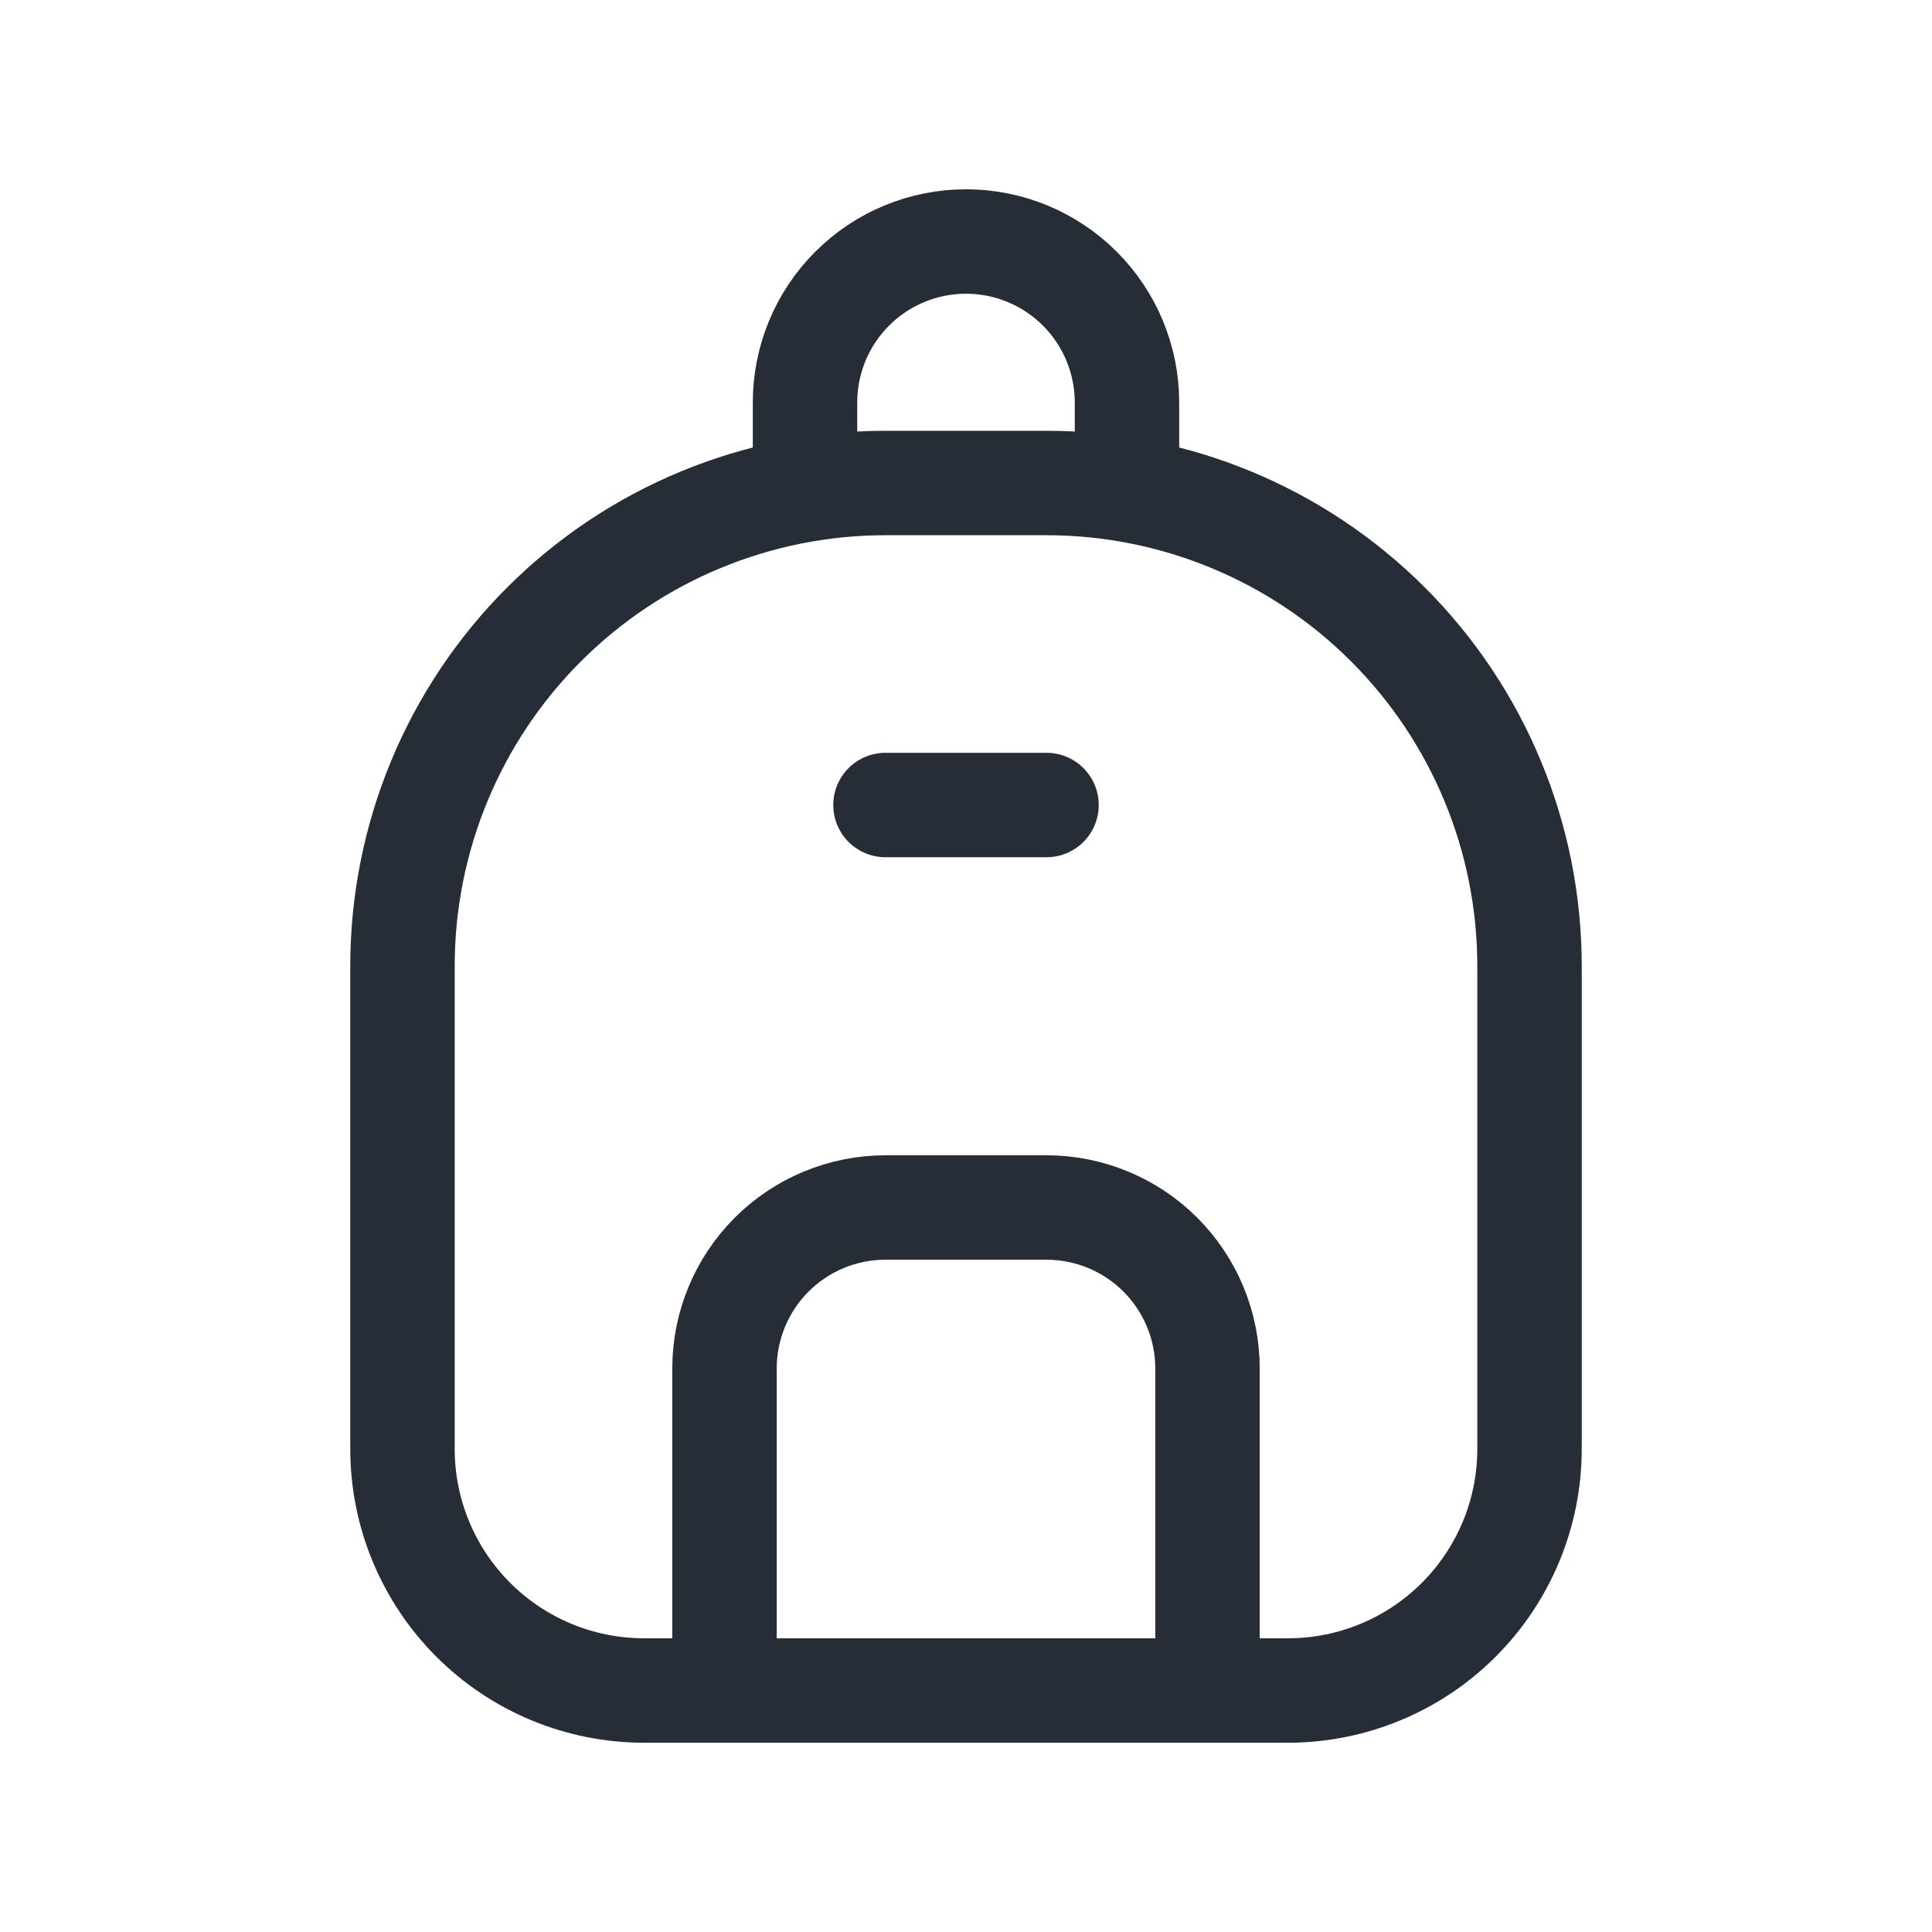 <svg width="37" height="37" viewBox="0 0 37 37" fill="none" xmlns="http://www.w3.org/2000/svg">
<g clip-path="url(#clip0_1_8438)">
<path d="M15.417 9.25V7.708C15.417 6.891 15.741 6.106 16.32 5.528C16.898 4.95 17.682 4.625 18.5 4.625C19.318 4.625 20.102 4.95 20.68 5.528C21.258 6.106 21.583 6.891 21.583 7.708V9.25M13.875 32.375V26.208C13.875 25.391 14.2 24.606 14.778 24.028C15.356 23.45 16.14 23.125 16.958 23.125H20.042C20.859 23.125 21.644 23.45 22.222 24.028C22.8 24.606 23.125 25.391 23.125 26.208V32.375M16.958 15.417H20.042M7.708 27.75V18.5C7.708 16.047 8.683 13.694 10.418 11.959C12.152 10.225 14.505 9.25 16.958 9.25H20.042C22.495 9.25 24.848 10.225 26.582 11.959C28.317 13.694 29.292 16.047 29.292 18.5V27.75C29.292 28.977 28.804 30.153 27.937 31.02C27.07 31.888 25.893 32.375 24.667 32.375H12.333C11.107 32.375 9.93 31.888 9.063 31.02C8.196 30.153 7.708 28.977 7.708 27.75Z" stroke="#272D37" stroke-width="2" stroke-linecap="round" stroke-linejoin="round"/>
</g>
<defs>
<clipPath id="clip0_1_8438">
<rect width="37" height="37" fill="white"/>
</clipPath>
</defs>
</svg>
